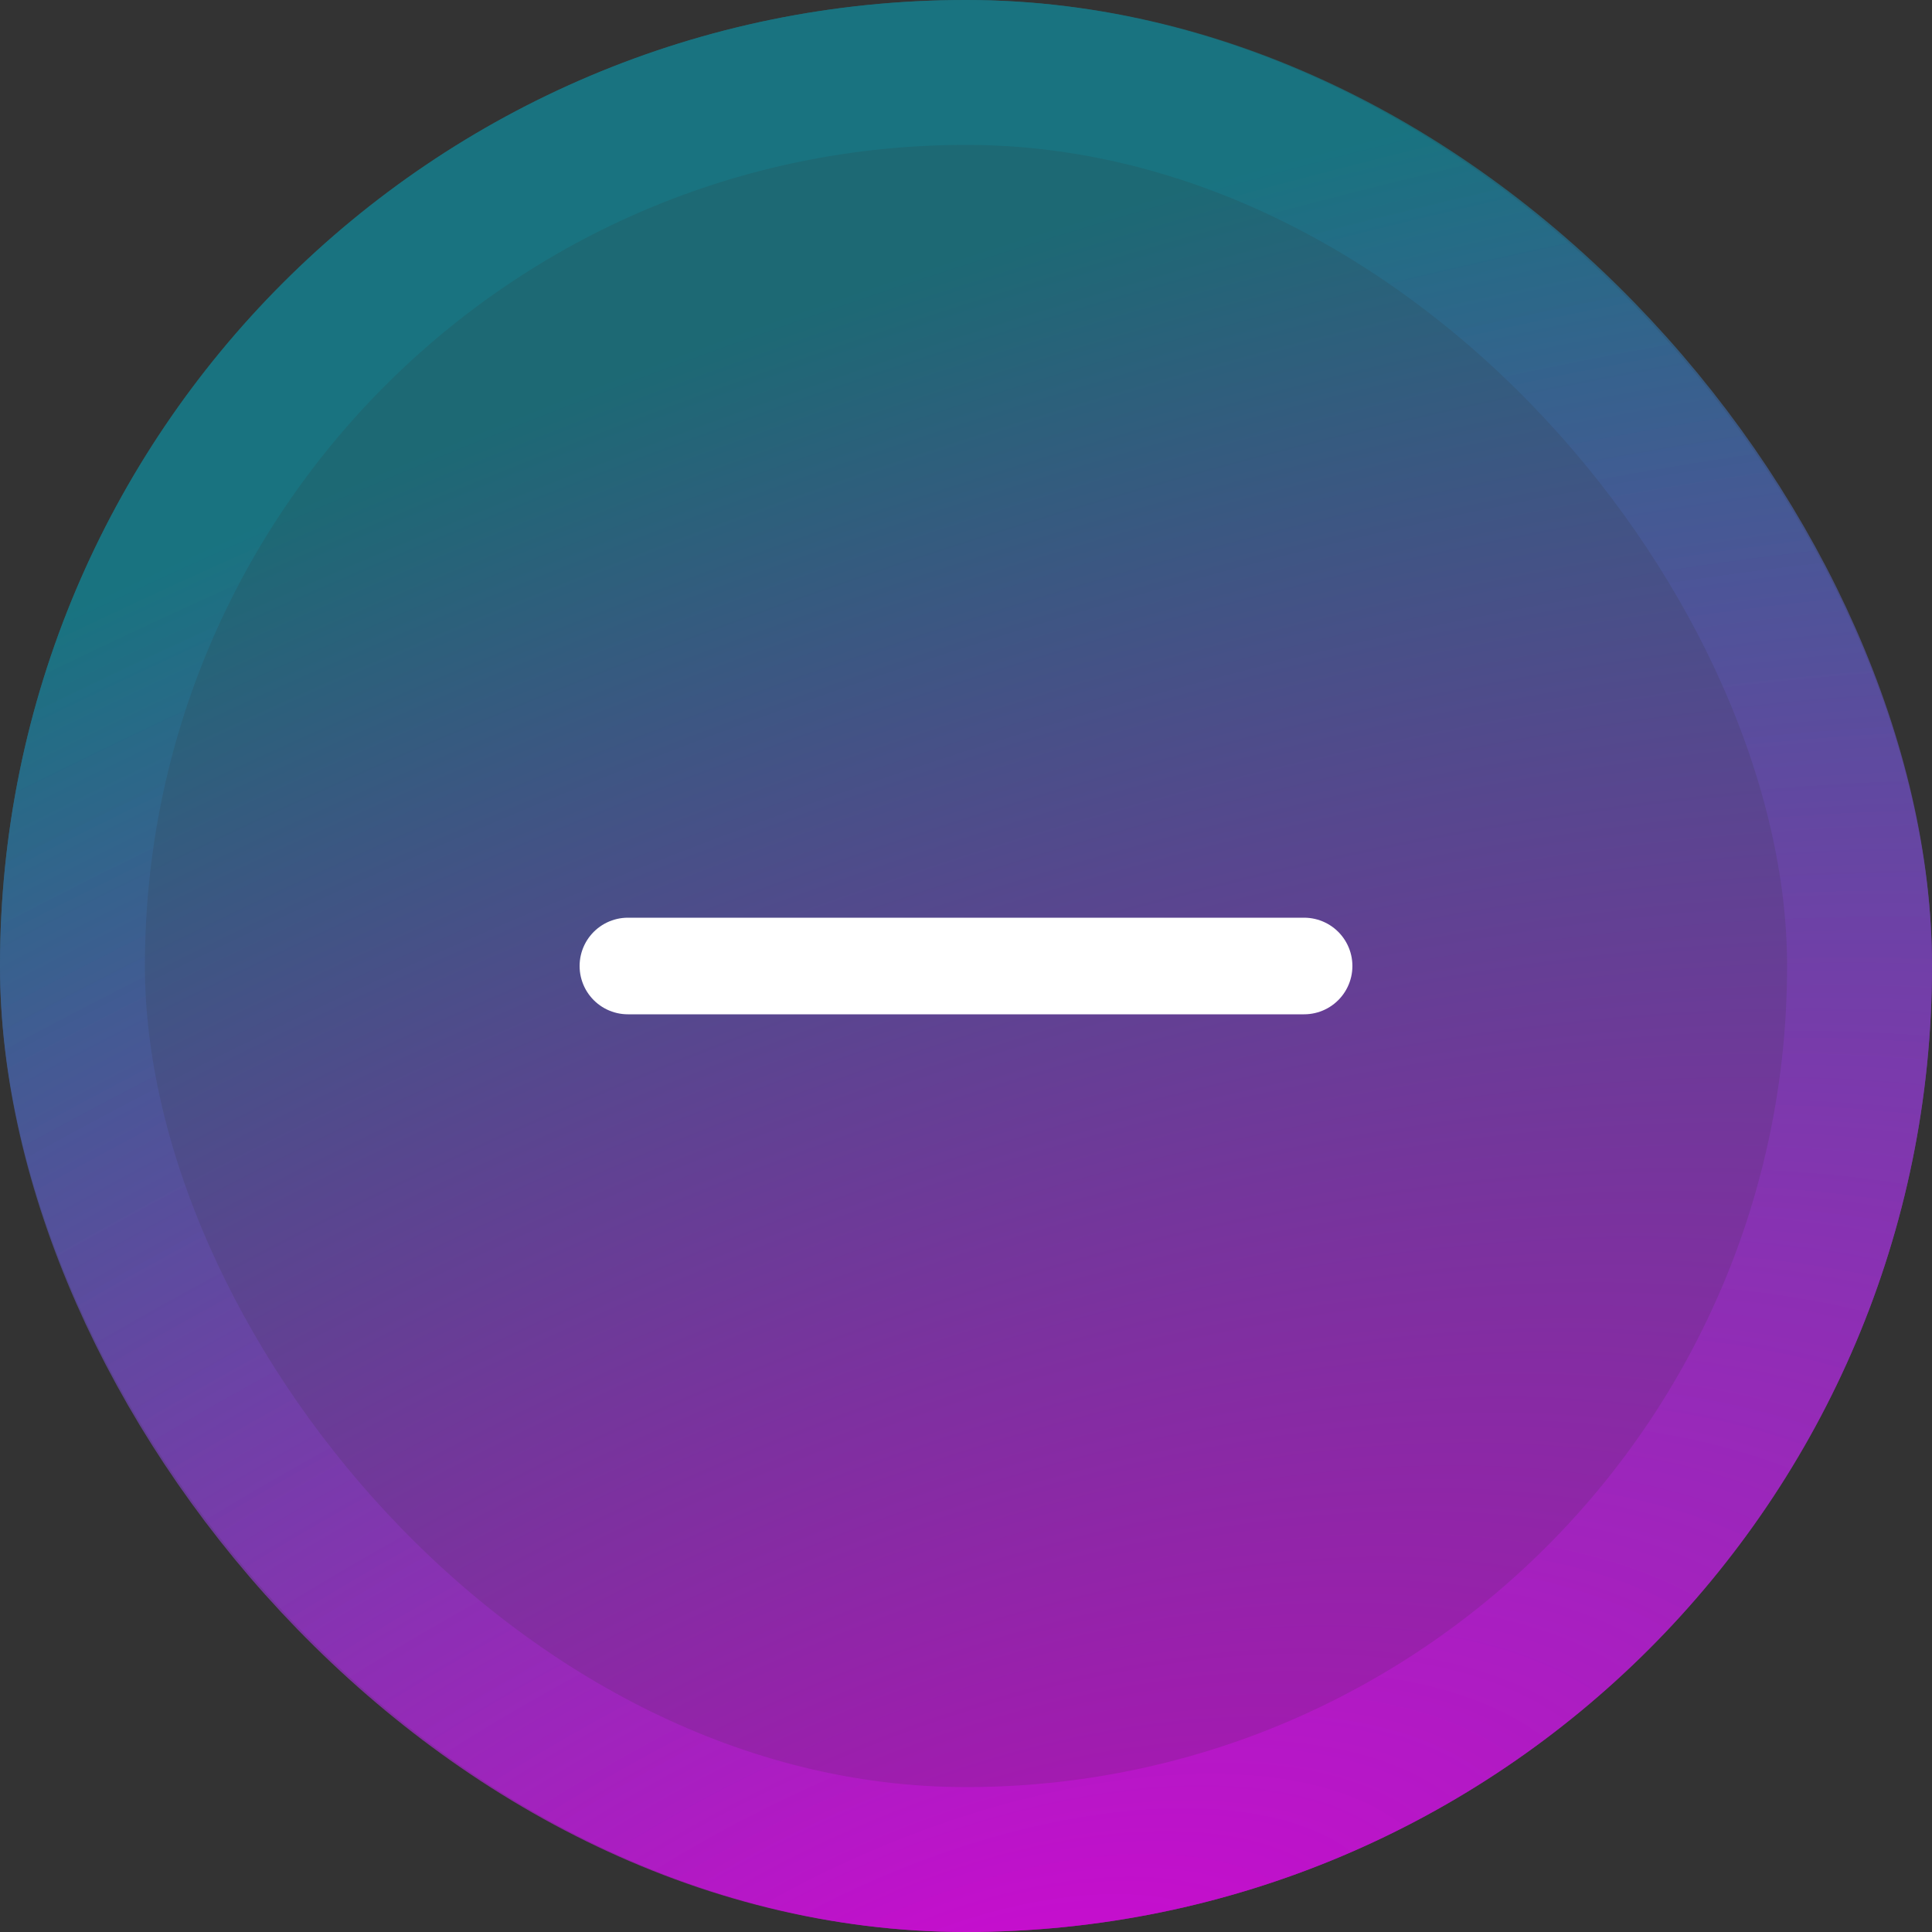 <svg width="40" height="40" viewBox="0 0 40 40" fill="none" xmlns="http://www.w3.org/2000/svg">
<rect x="0" y="0" width="40" height="40" fill="#333333" stroke="none"/>
<rect width="40" height="40" rx="20" fill="url(#paint0_radial)" fill-opacity="0.82"/>
<path d="M13 20H27" stroke="white" stroke-width="2" stroke-linecap="round" stroke-linejoin="round"/>
<rect x="1.5" y="1.5" width="37" height="37" rx="18.5" stroke="url(#paint1_radial)" stroke-opacity="0.82" stroke-width="3"/>
<defs>
<radialGradient id="paint0_radial" cx="0" cy="0" r="1" gradientUnits="userSpaceOnUse" gradientTransform="translate(20 43.529) rotate(-114.179) scale(35.932 72.234)">
<stop stop-color="#D904D9"/>
<stop offset="1" stop-color="#187583"/>
</radialGradient>
<radialGradient id="paint1_radial" cx="0" cy="0" r="1" gradientUnits="userSpaceOnUse" gradientTransform="translate(20 43.529) rotate(-114.179) scale(35.932 72.234)">
<stop stop-color="#D904D9"/>
<stop offset="1" stop-color="#187583"/>
</radialGradient>
</defs>
</svg>
